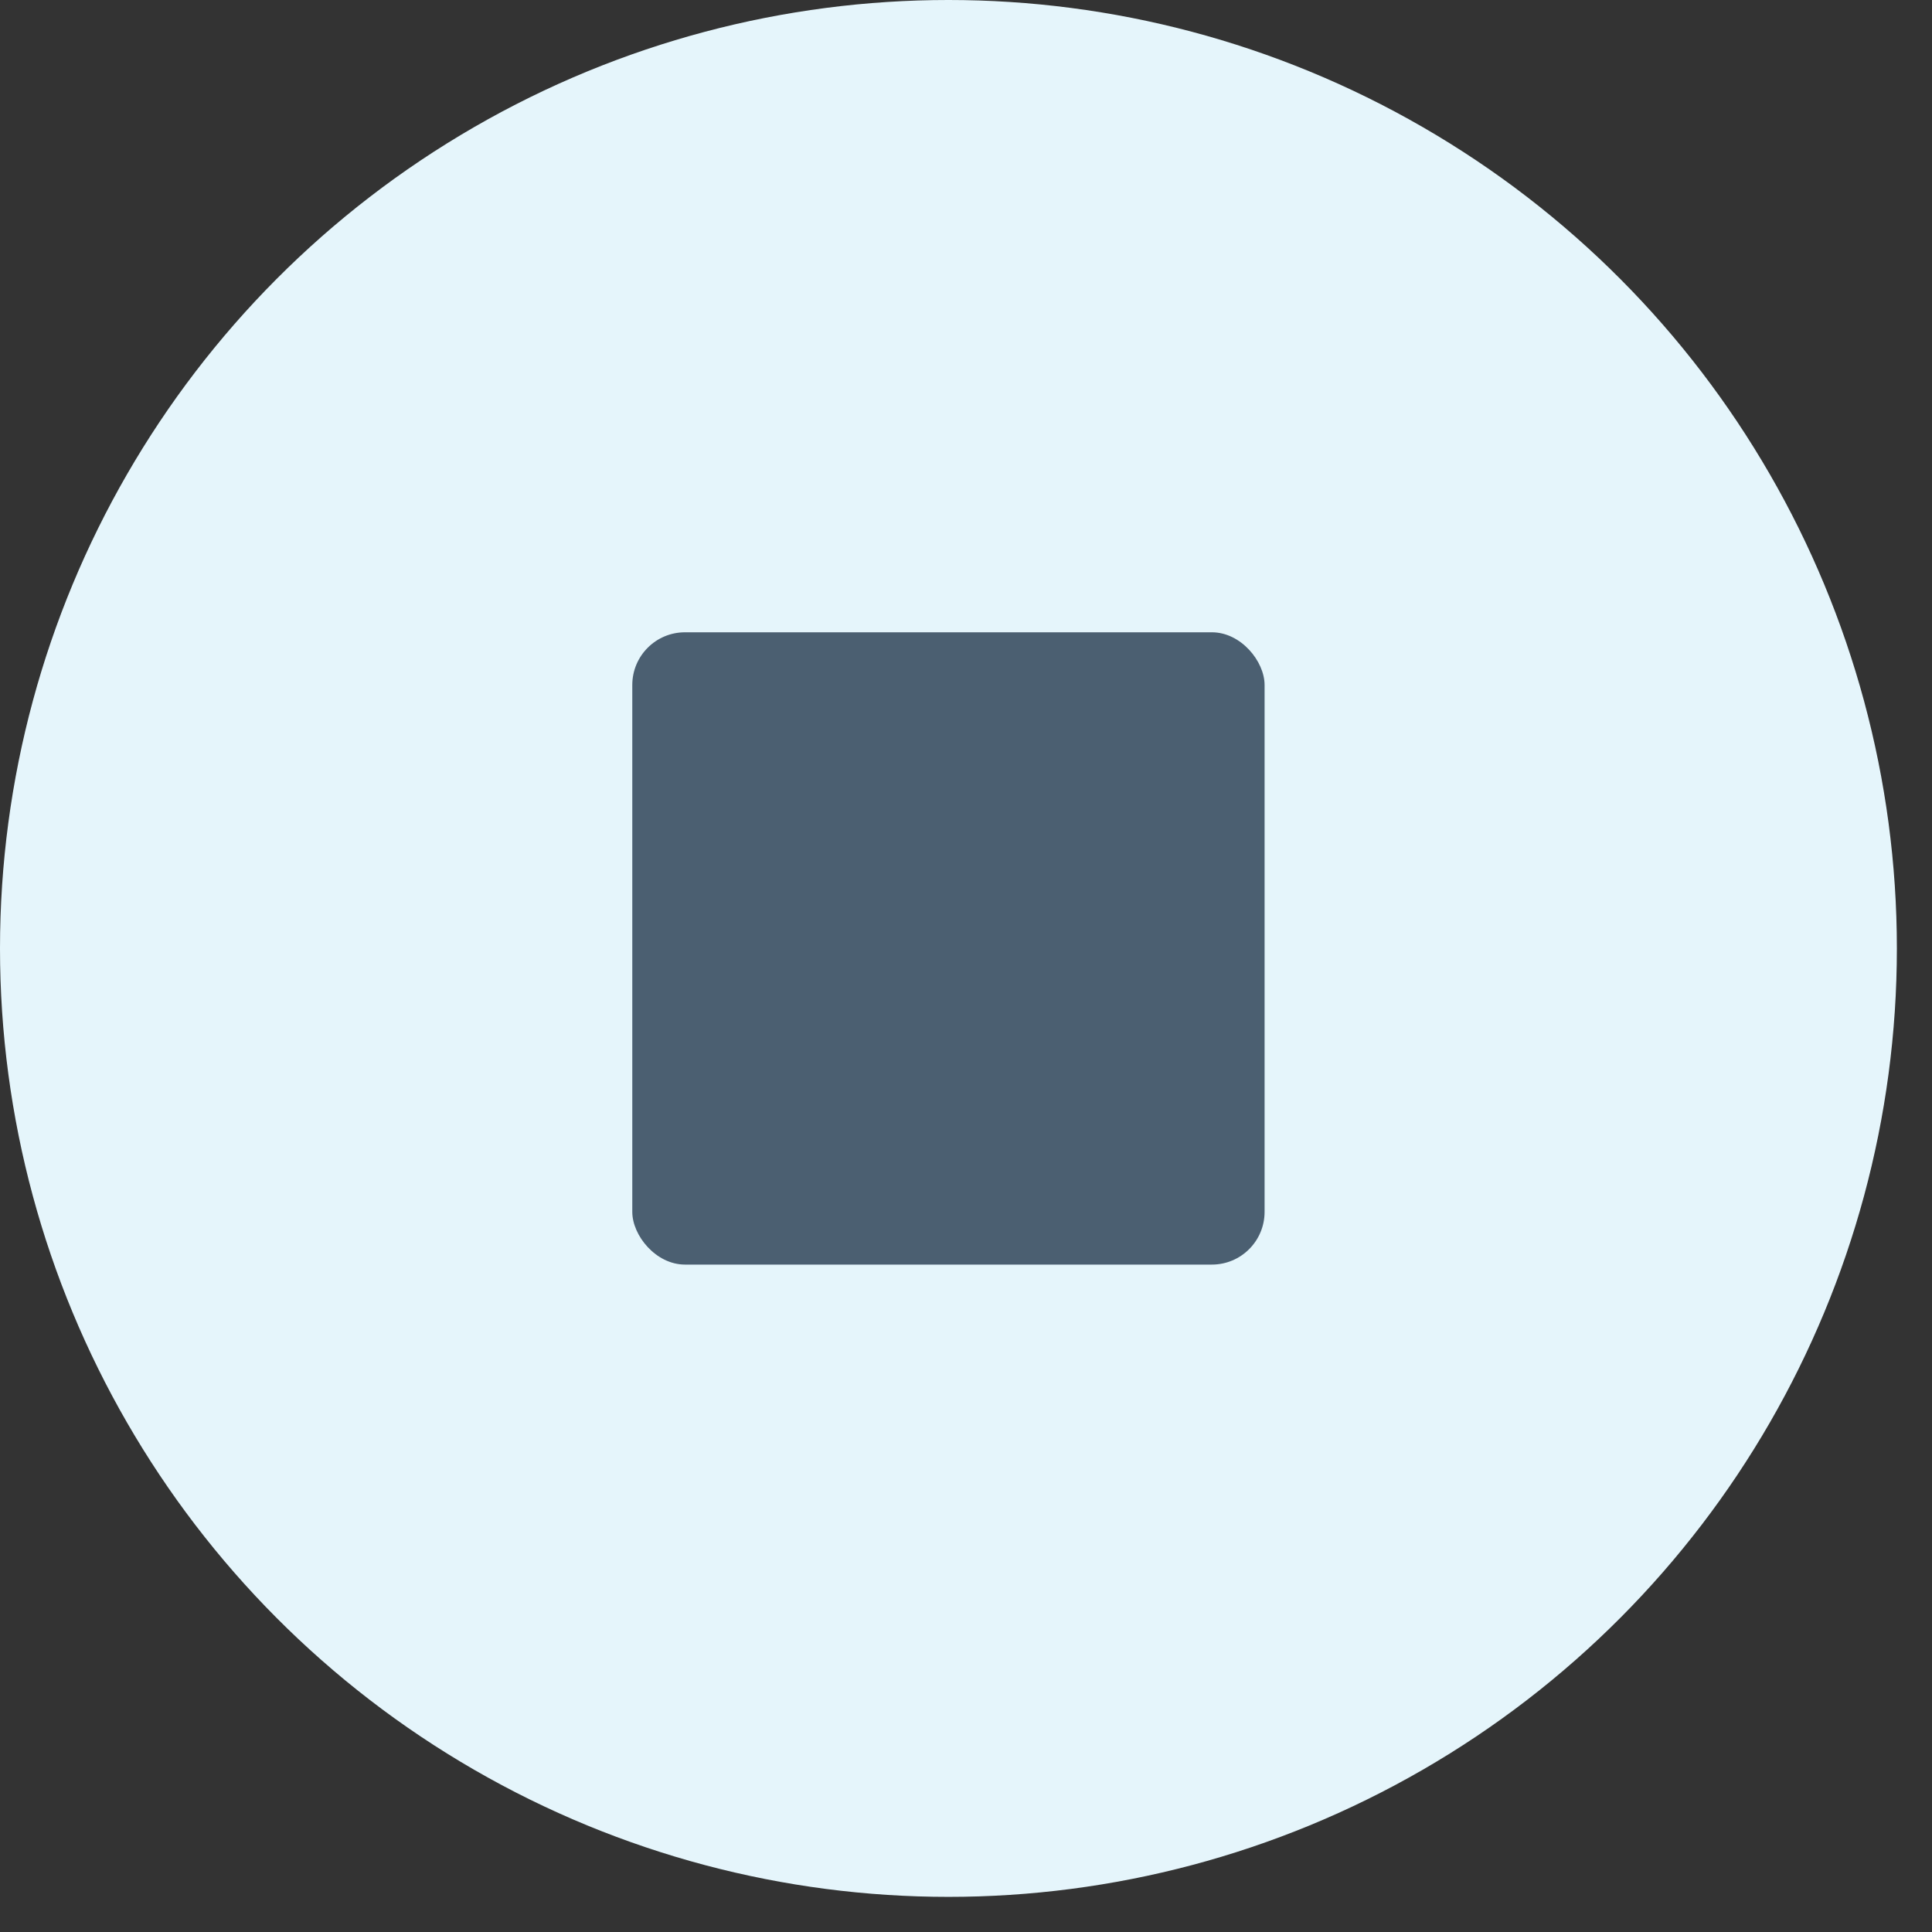 <?xml version="1.0" encoding="UTF-8"?>
<svg width="22px" height="22px" viewBox="0 0 22 22" version="1.1" xmlns="http://www.w3.org/2000/svg" xmlns:xlink="http://www.w3.org/1999/xlink">
    <rect x="0" y="0" width="22" height="22" fill="#333333" stroke="none"/>
    <!-- Generator: sketchtool 57.1 (101010) - https://sketch.com -->
    <title>8F92DC3E-3C5B-46B5-8273-5C589FA72B26</title>
    <desc>Created with sketchtool.</desc>
    <g id="Create-Link" stroke="none" stroke-width="1" fill="none" fill-rule="evenodd">
        <g id="StyleGuide_AppH" transform="translate(-100, -1174)">
            <g id="Group-8-2" transform="translate(100, 1174)">
                <g id="Group-8-Copy-3" fill="#E5F5FB">
                    <circle id="Oval" cx="10.8" cy="10.8" r="10.8"></circle>
                </g>
                <rect id="Rectangle" fill="#4B5F71" x="7.2" y="7.2" width="7.2" height="7.2" rx="0.6"></rect>
            </g>
        </g>
    </g>
</svg>